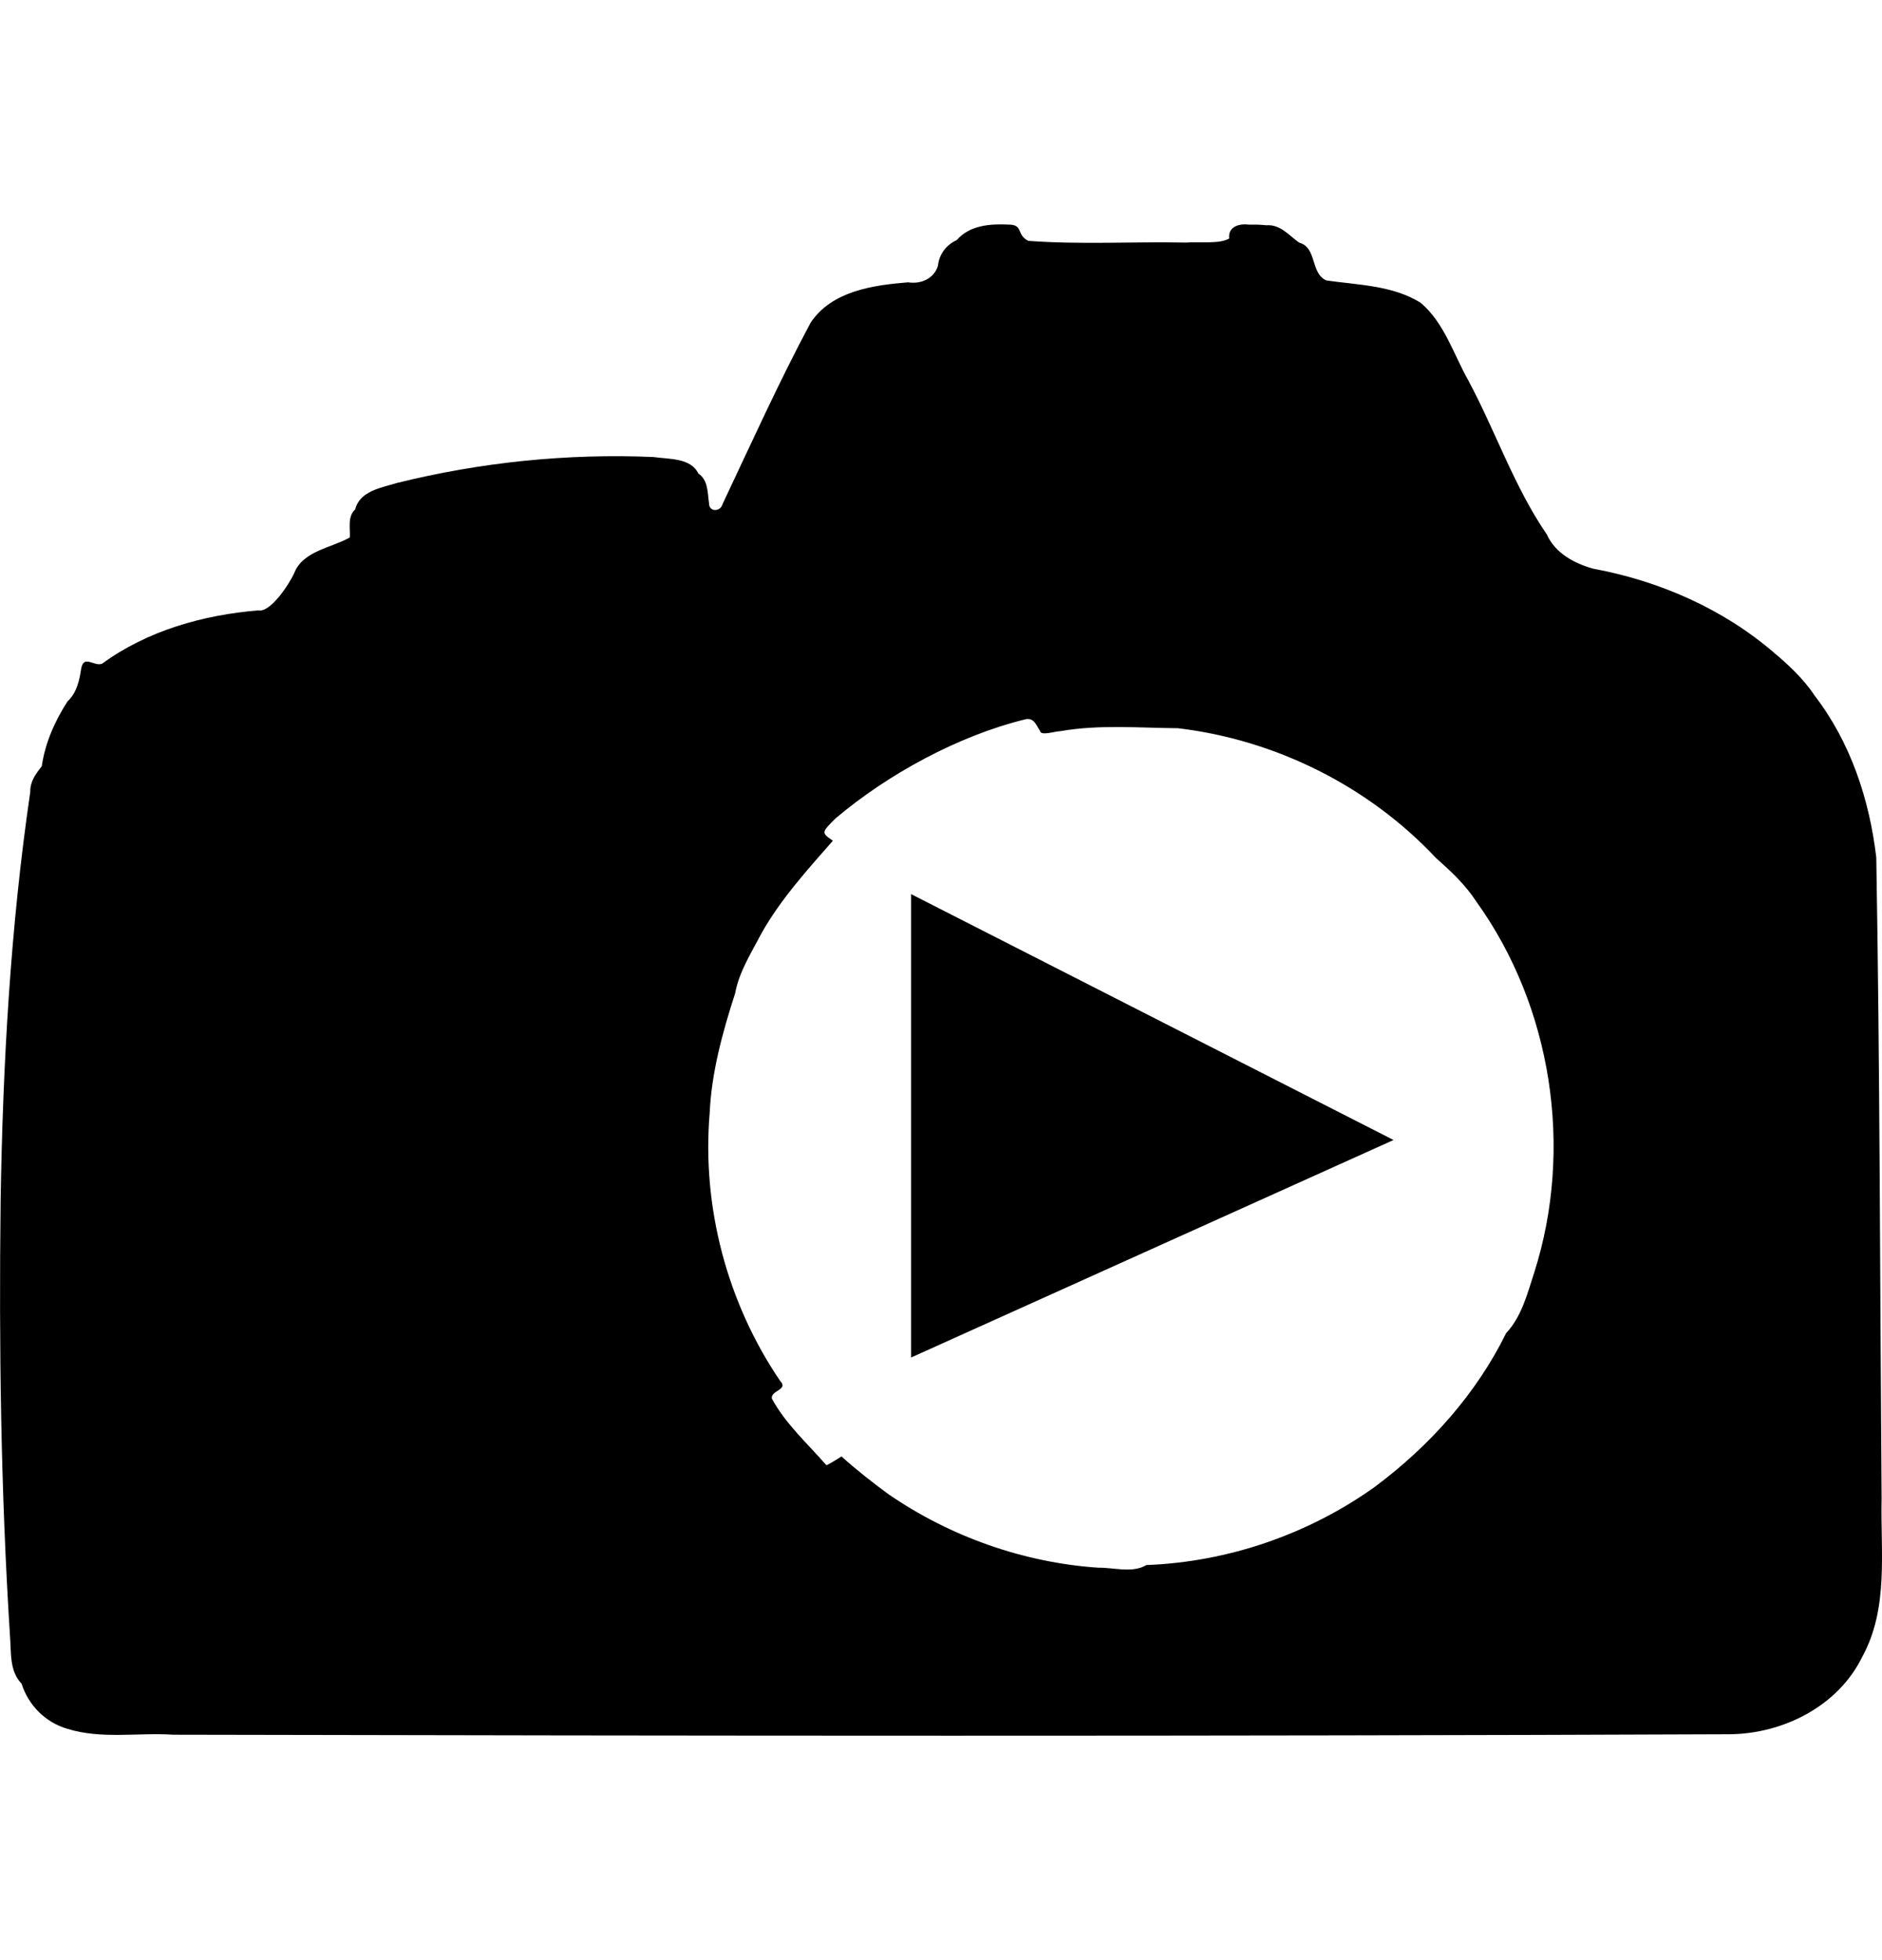 <svg height="25" role="img" viewBox="0 0 24 24" xmlns="http://www.w3.org/2000/svg"><title>LarsL</title><path d="m11.619 10.904 6.152 3.136-6.152 2.774v-5.911m1.246-8.538c-.237-.012-.498.006-.664.197-.136.062-.225.182-.24.329-.051.164-.218.236-.38.21-.448.036-.976.11-1.245.517C9.932 4.375 9.58 5.155 9.214 5.93 9.187 6.031 9.04 6.032 9.042 5.919 9.021 5.781 9.033 5.625 8.905 5.539 8.809 5.336 8.524 5.358 8.333 5.329 7.235 5.282 6.13 5.395 5.062 5.66 4.863 5.721 4.588 5.761 4.53 5.997 4.429 6.088 4.468 6.234 4.461 6.355 4.222 6.49 3.866 6.525 3.753 6.807 3.685 6.958 3.447 7.315 3.296 7.285 2.592 7.343 1.881 7.542 1.302 7.965 1.201 8.006 1.068 7.842 1.035 8.03 1.012 8.183.978 8.336.861 8.446.699 8.697.575 8.977.533 9.272.457 9.369.383 9.466.386 9.6.133 11.326.036 13.072.008 14.816c-.022 1.849.002 3.699.119 5.543.018.212-.011.45.148.615.087.275.304.494.582.575.437.137.904.046 1.354.076 6.614.014 13.229.021 19.843-.006.686-.005 1.388-.358 1.696-.991.338-.62.23-1.334.245-2.011-.021-2.727-.021-5.454-.068-8.18C23.841 9.701 23.599 8.966 23.14 8.371 22.999 8.154 22.778 7.954 22.63 7.831 21.977 7.266 21.161 6.909 20.316 6.753 20.075 6.686 19.832 6.554 19.726 6.317 19.309 5.709 19.072 5 18.725 4.353 18.536 4.018 18.418 3.616 18.116 3.361 17.76 3.14 17.321 3.135 16.914 3.077 16.707 2.984 16.798 2.657 16.568 2.595 16.437 2.503 16.33 2.36 16.148 2.373c-.073-.008-.146-.009-.22-.008-.123-.016-.27.024-.253.177-.124.074-.377.038-.552.052-.669-.014-1.342.028-2.009-.022-.156-.075-.061-.209-.251-.207zm.398 6.457c.009.067.178.007.262.003.493-.086.998-.041 1.496-.037 1.245.147 2.432.739 3.29 1.654.19.169.375.34.515.556.967 1.345 1.242 3.152.74 4.73-.088.27-.161.565-.359.775-.383.779-.976 1.438-1.668 1.956-.847.608-1.878.963-2.919 1.002-.18.107-.412.031-.611.034-.955-.064-1.893-.396-2.681-.939-.206-.151-.407-.309-.597-.48.0.0-.196.125-.194.11-.239-.274-.52-.526-.694-.848-.018-.106.218-.11.106-.225-.676-.994-1-2.219-.899-3.417.024-.524.165-1.032.325-1.528.049-.272.208-.519.335-.763.243-.433.584-.809.911-1.182-.148-.103-.148-.103.033-.284.668-.565 1.569-1.056 2.419-1.264.114-.026.138.07.19.148z"></path></svg>